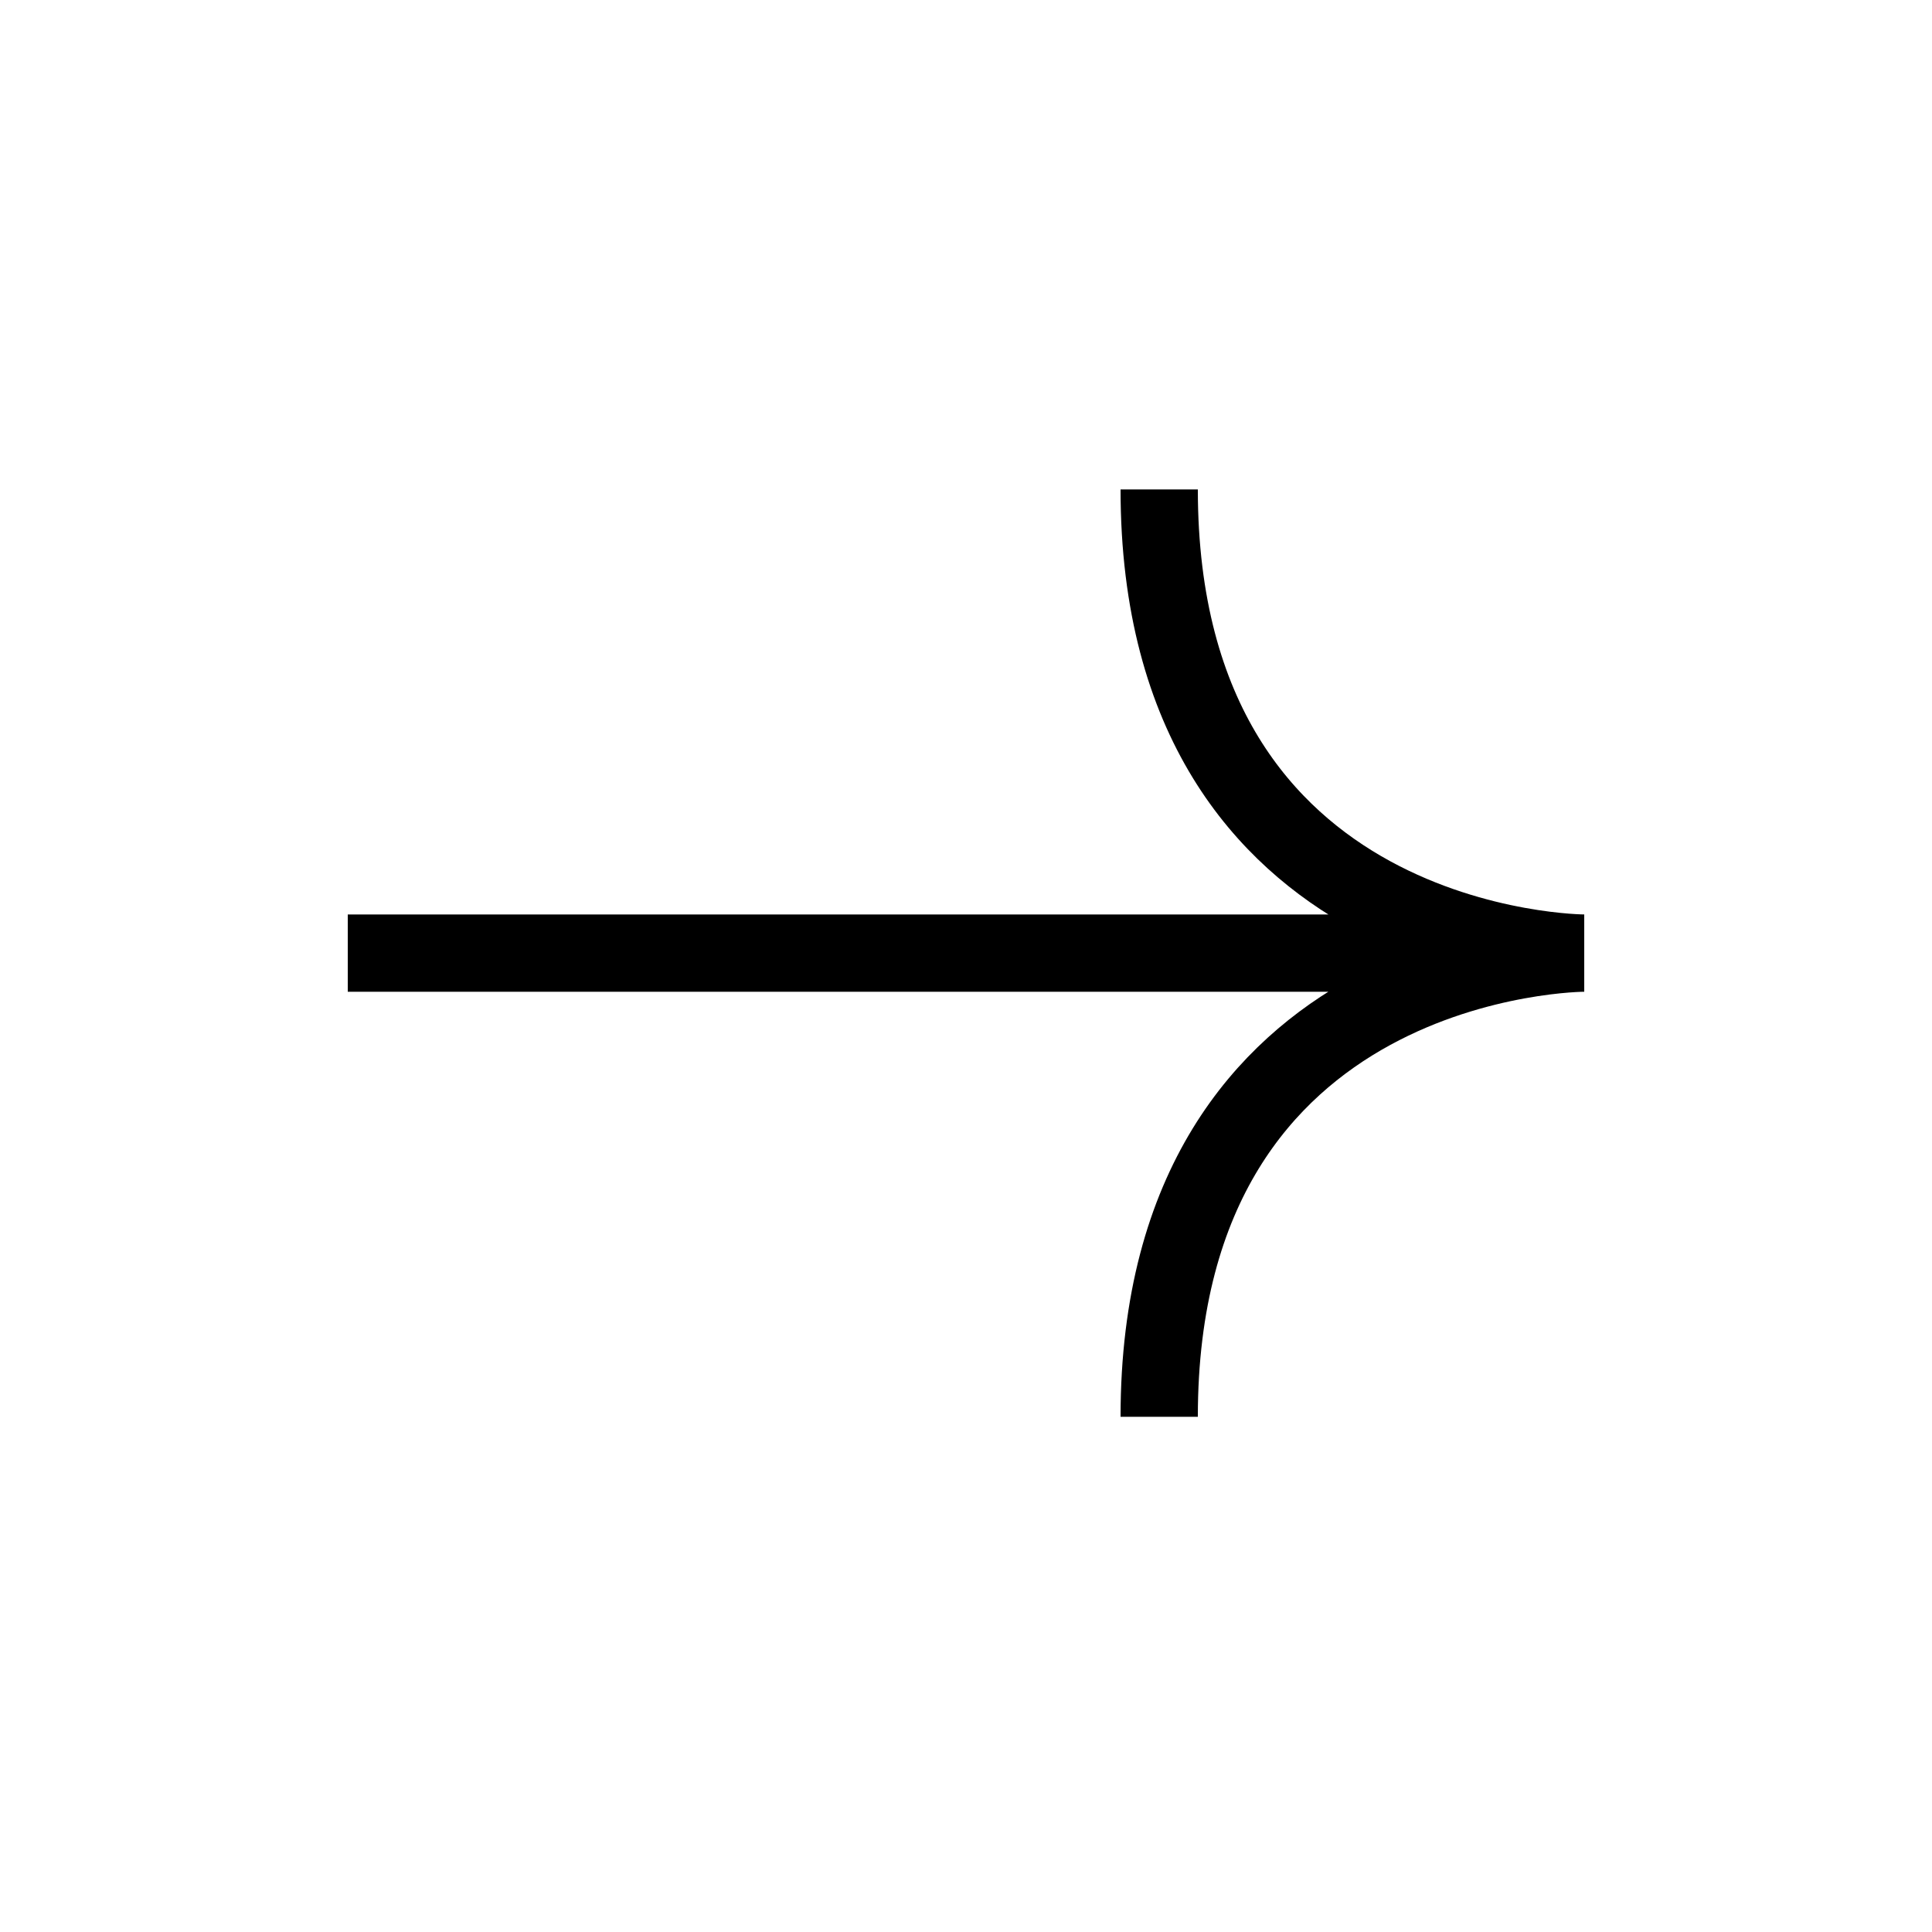 <svg width="25" height="25" viewBox="0 0 25 25" fill="none" xmlns="http://www.w3.org/2000/svg">
<path d="M15 18.333C15 12.333 20.5 12.333 20.5 12.333M20.5 12.333C20.5 12.333 15 12.333 15 6.333M20.5 12.333H4.5" stroke="black" stroke-linejoin="bevel"/>
</svg>
